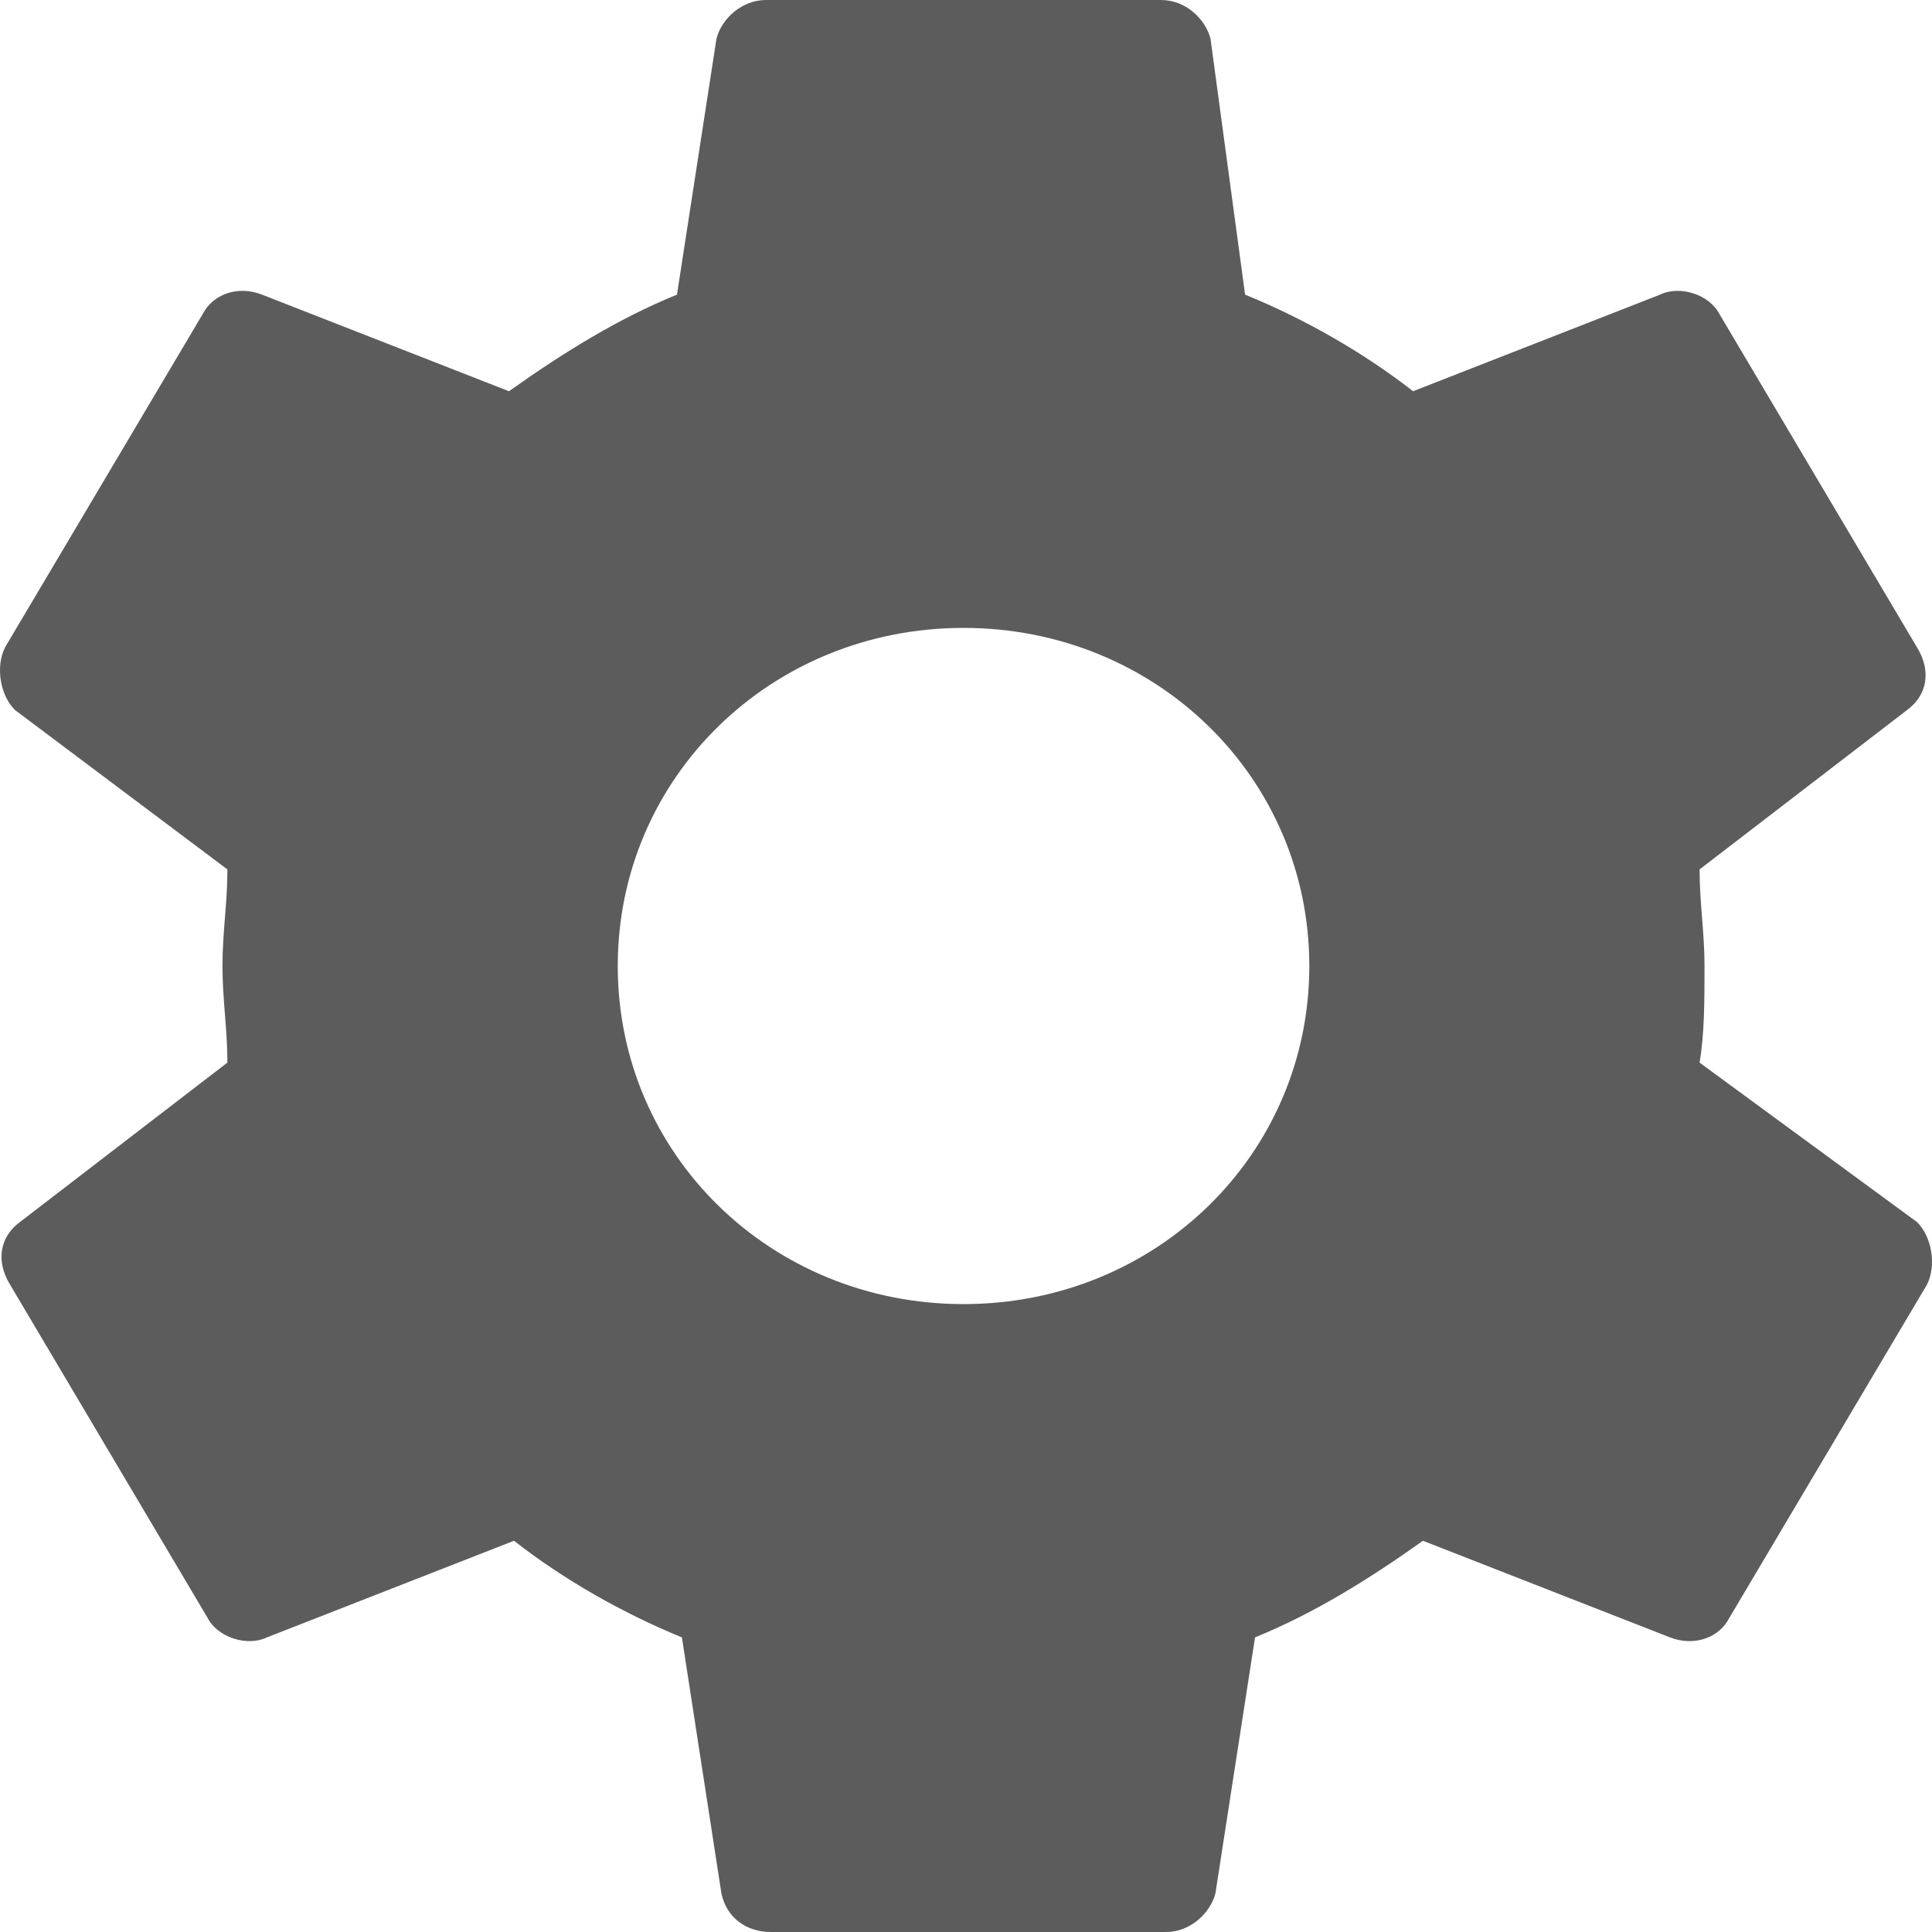 <?xml version="1.0" encoding="UTF-8" standalone="no"?>
<svg width="20px" height="20px" viewBox="0 0 20 20" version="1.1" xmlns="http://www.w3.org/2000/svg" xmlns:xlink="http://www.w3.org/1999/xlink">
    <!-- Generator: Sketch 3.8.3 (29802) - http://www.bohemiancoding.com/sketch -->
    <title>icon--settings</title>
    <desc>Created with Sketch.</desc>
    <defs></defs>
    <g id="Page-1" stroke="none" stroke-width="1" fill="none" fill-rule="evenodd">
        <g id="icon--settings" fill="#5C5C5C">
            <path d="M9.974,13.5 C7.98,13.5 6.395,11.95 6.395,10 C6.395,8.05 7.98,6.5 9.974,6.5 C11.969,6.5 13.554,8.05 13.554,10 C13.554,11.95 11.969,13.5 9.974,13.5 L9.974,13.5 Z M17.594,11 C17.645,10.7 17.645,10.35 17.645,10 C17.645,9.65 17.594,9.35 17.594,9 L19.742,7.35 C19.947,7.2 19.998,6.95 19.844,6.7 L17.799,3.25 C17.696,3.05 17.39,2.95 17.185,3.05 L14.628,4.05 C14.116,3.65 13.503,3.3 12.889,3.05 L12.531,0.4 C12.48,0.2 12.276,0 12.02,0 L7.929,0 C7.673,0 7.468,0.2 7.417,0.4 L7.008,3.05 C6.395,3.3 5.832,3.65 5.269,4.05 L2.712,3.05 C2.457,2.95 2.201,3.05 2.099,3.25 L0.053,6.7 C-0.049,6.9 0.002,7.2 0.155,7.35 L2.354,9 C2.354,9.35 2.303,9.65 2.303,10 C2.303,10.35 2.354,10.65 2.354,11 L0.207,12.65 C0.002,12.8 -0.049,13.05 0.105,13.3 L2.15,16.75 C2.253,16.95 2.559,17.049 2.764,16.95 L5.321,15.95 C5.832,16.35 6.446,16.7 7.059,16.95 L7.468,19.6 C7.52,19.85 7.724,20 7.98,20 L12.071,20 C12.327,20 12.531,19.799 12.582,19.6 L12.992,16.95 C13.605,16.7 14.168,16.35 14.73,15.95 L17.287,16.95 C17.543,17.049 17.799,16.95 17.901,16.75 L19.947,13.3 C20.049,13.1 19.998,12.8 19.844,12.65 L17.594,11 Z" id="Page-1"></path>
        </g>
    </g>
</svg>